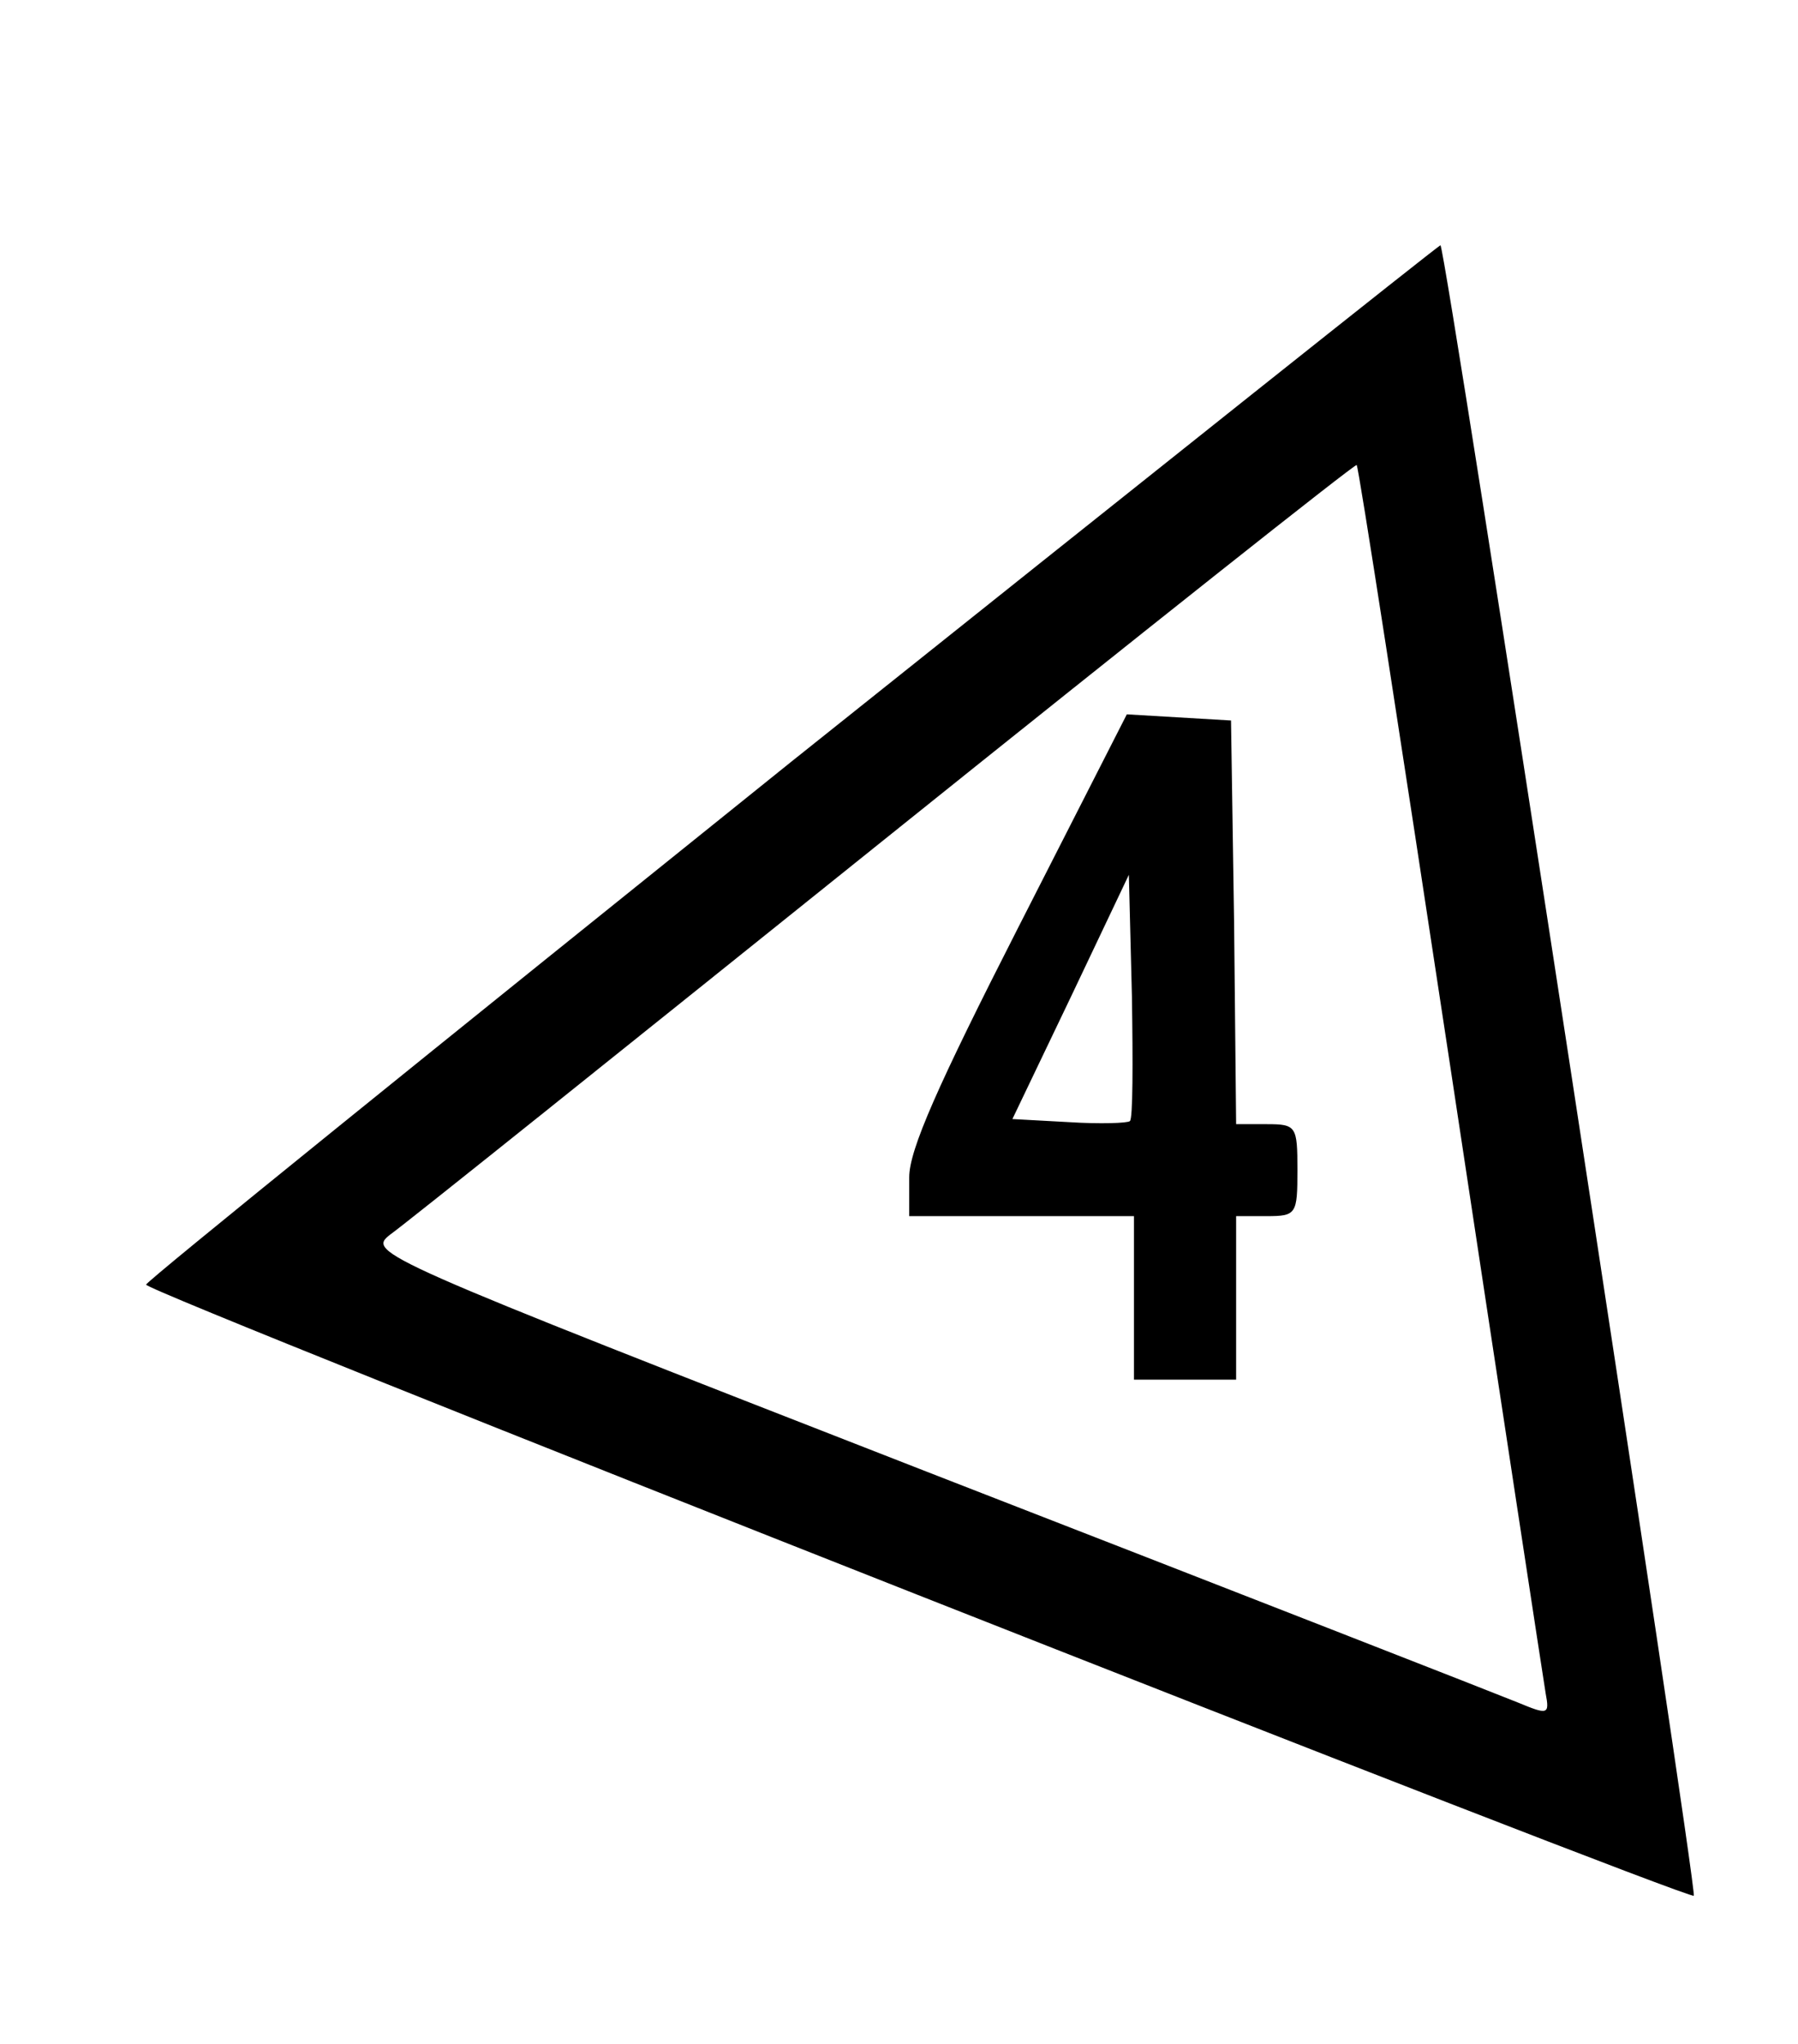 <?xml version="1.0" standalone="no"?>
<!DOCTYPE svg PUBLIC "-//W3C//DTD SVG 20010904//EN"
 "http://www.w3.org/TR/2001/REC-SVG-20010904/DTD/svg10.dtd">
<svg version="1.0" xmlns="http://www.w3.org/2000/svg"
 width="176pt" height="200pt" viewBox="0 0 176 200"
 preserveAspectRatio="xMidYMid meet">

<g transform="translate(0,200) scale(0.1,-0.1)"
fill="#000000" stroke="none">
<path d="M775 1255 c-346 -278 -631 -508 -632 -512 -2 -7 1508 -602 1515 -598
4 3 -243 1615 -248 1615 -3 -1 -288 -228 -635 -505z m645 -301 c49 -324 91
-599 93 -611 4 -21 2 -21 -27 -9 -17 7 -278 109 -579 226 -541 211 -548 214
-525 232 13 9 230 183 483 386 253 203 461 368 463 367 2 -2 43 -268 92 -591z"/>
<path d="M997 1093 c-79 -155 -107 -218 -107 -245 l0 -38 110 0 110 0 0 -80 0
-80 50 0 50 0 0 80 0 80 30 0 c29 0 30 2 30 45 0 43 -1 45 -30 45 l-30 0 -2
198 -3 197 -51 3 -51 3 -106 -208z m109 -190 c-2 -2 -29 -3 -60 -1 l-55 3 57
119 57 120 3 -119 c1 -65 1 -120 -2 -122z"/>
</g>
</svg>
